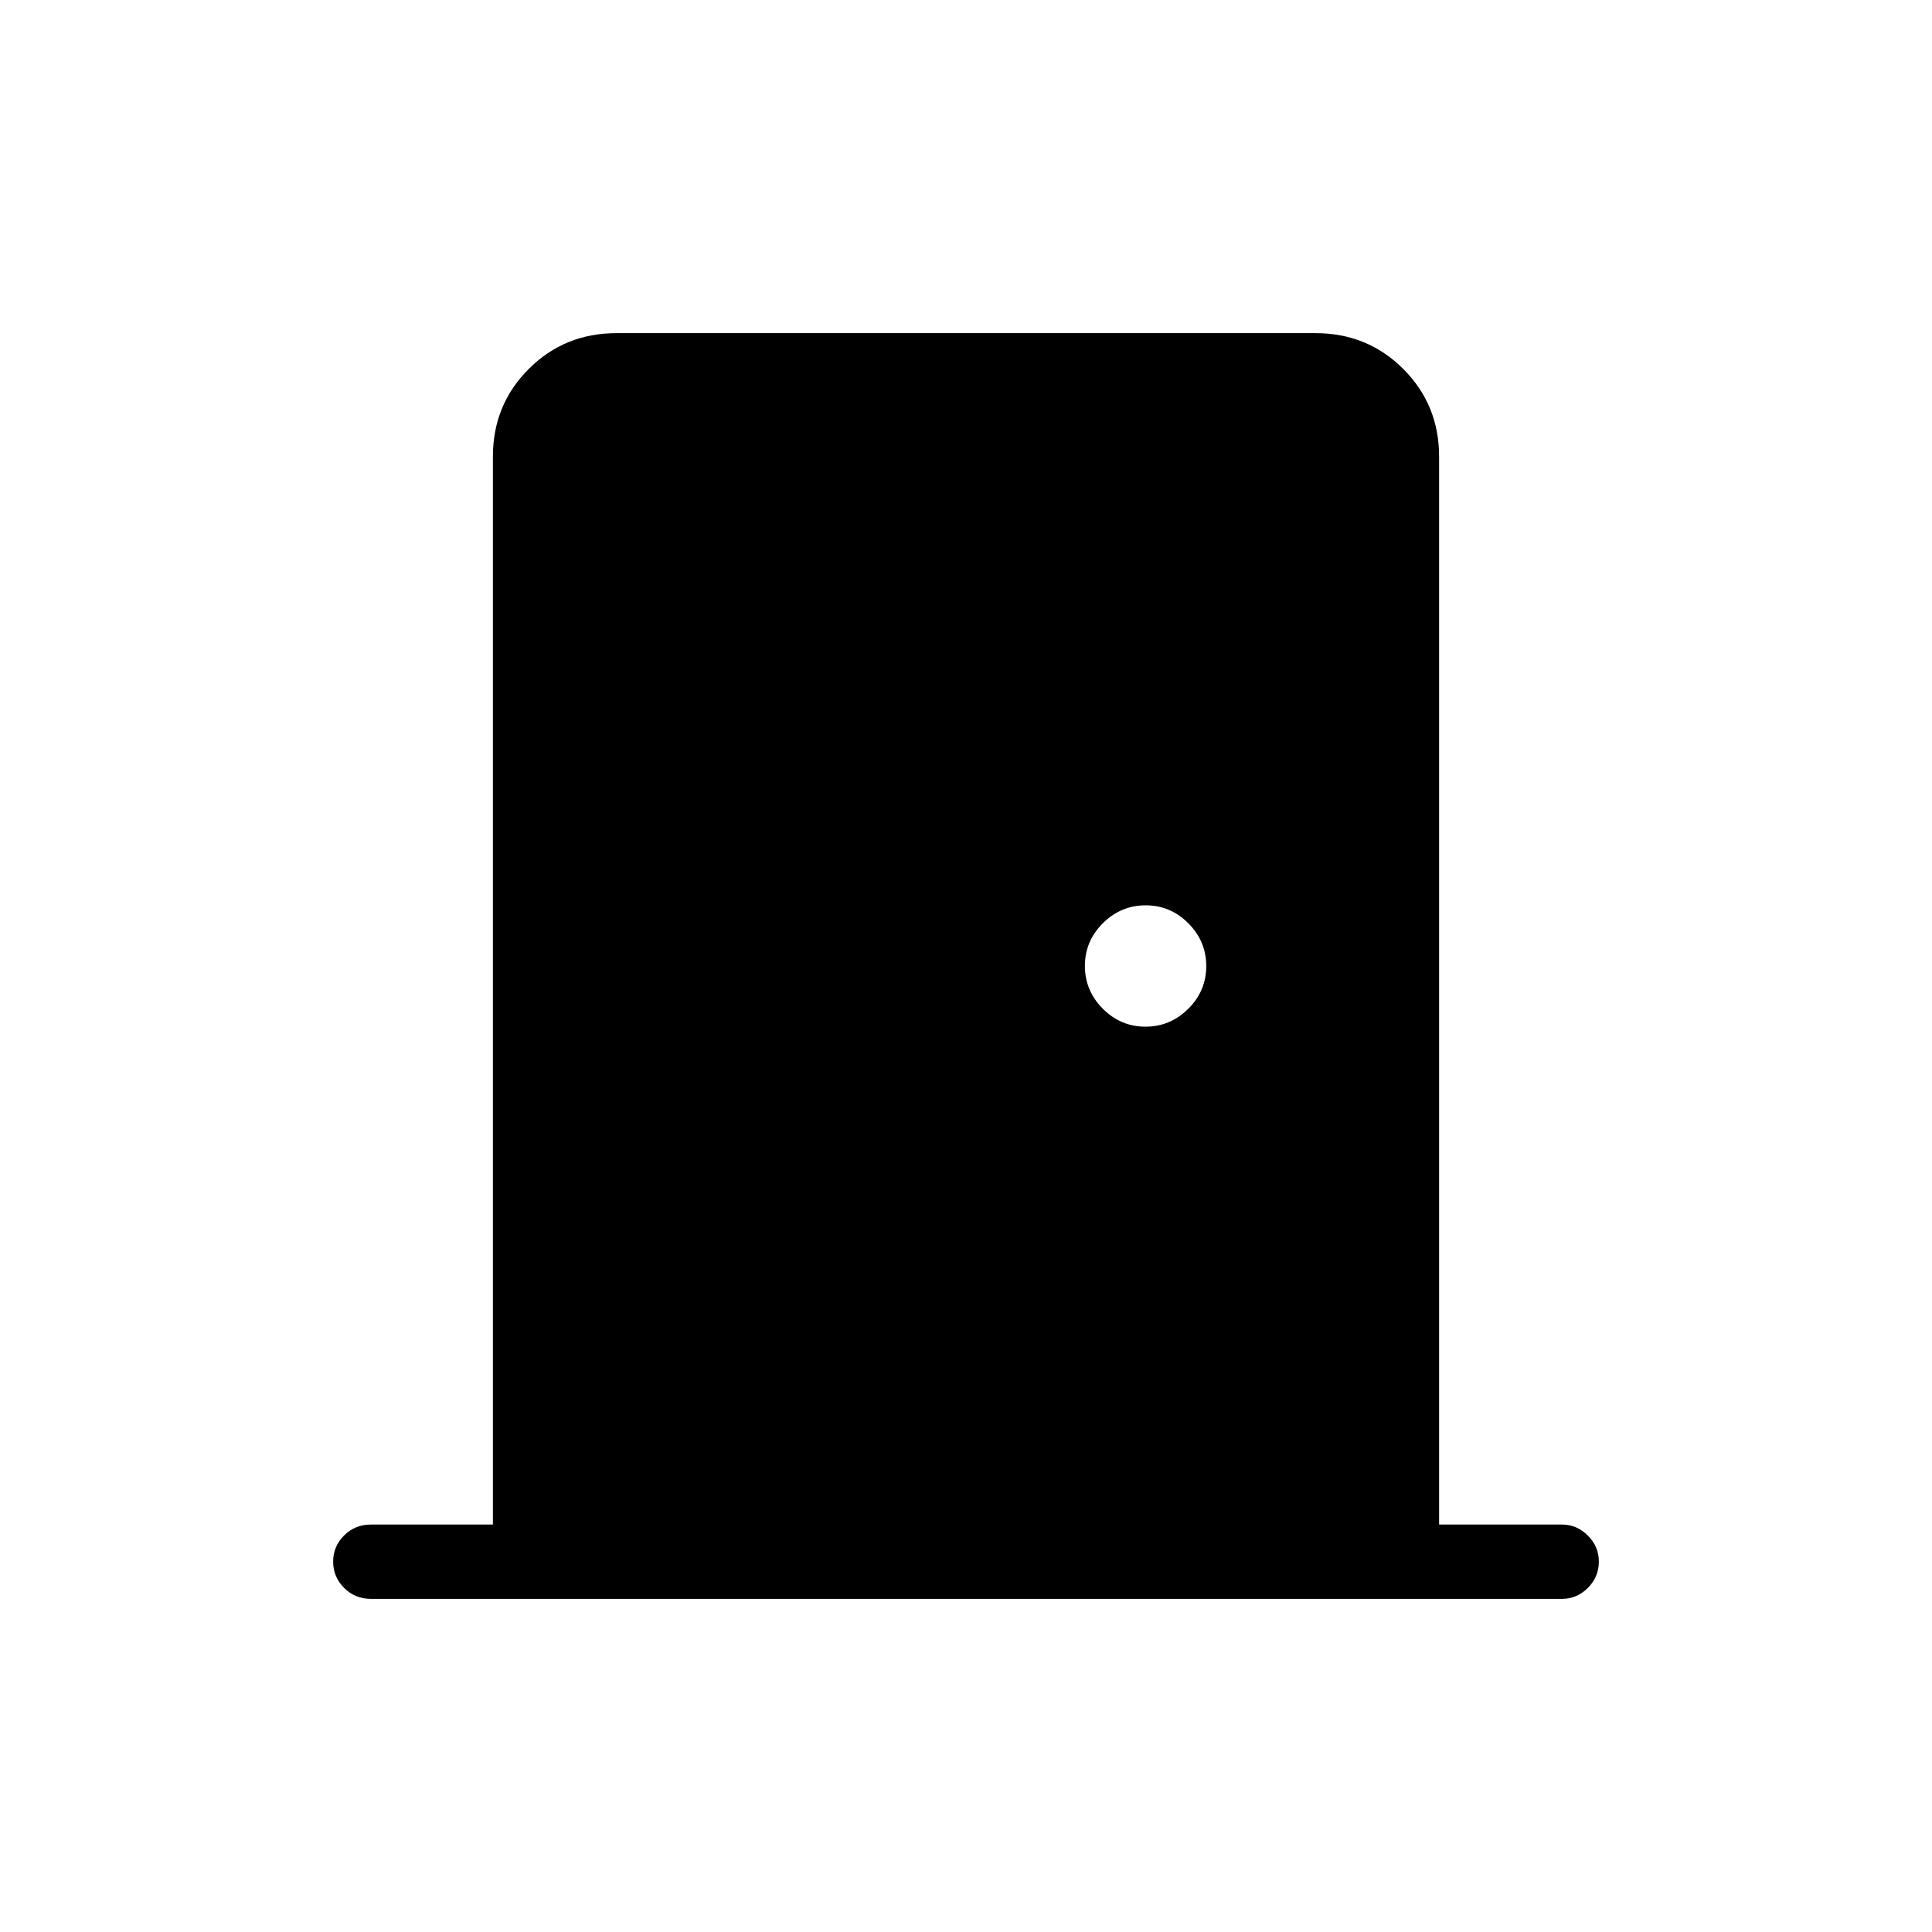 <svg xmlns="http://www.w3.org/2000/svg" height="24" viewBox="0 -960 960 960" width="24"><path d="M184.19-165.54q-7.77 0-13.21-5.45-5.44-5.45-5.44-13.04 0-7.59 5.44-13.01t13.21-5.42h60.73v-530.66q0-25.74 17.8-43.54t43.57-17.8h347.42q25.77 0 43.57 17.8t17.8 43.54v530.66h61.11q7.33 0 12.8 5.48 5.47 5.48 5.47 12.81 0 7.79-5.47 13.21-5.47 5.42-12.8 5.42h-592Zm384.99-284.31q12.32 0 21.26-8.89 8.94-8.89 8.94-21.21t-8.89-21.26q-8.88-8.94-21.21-8.94-12.32 0-21.26 8.89-8.94 8.89-8.94 21.21t8.89 21.26q8.89 8.94 21.21 8.94Z"/></svg>